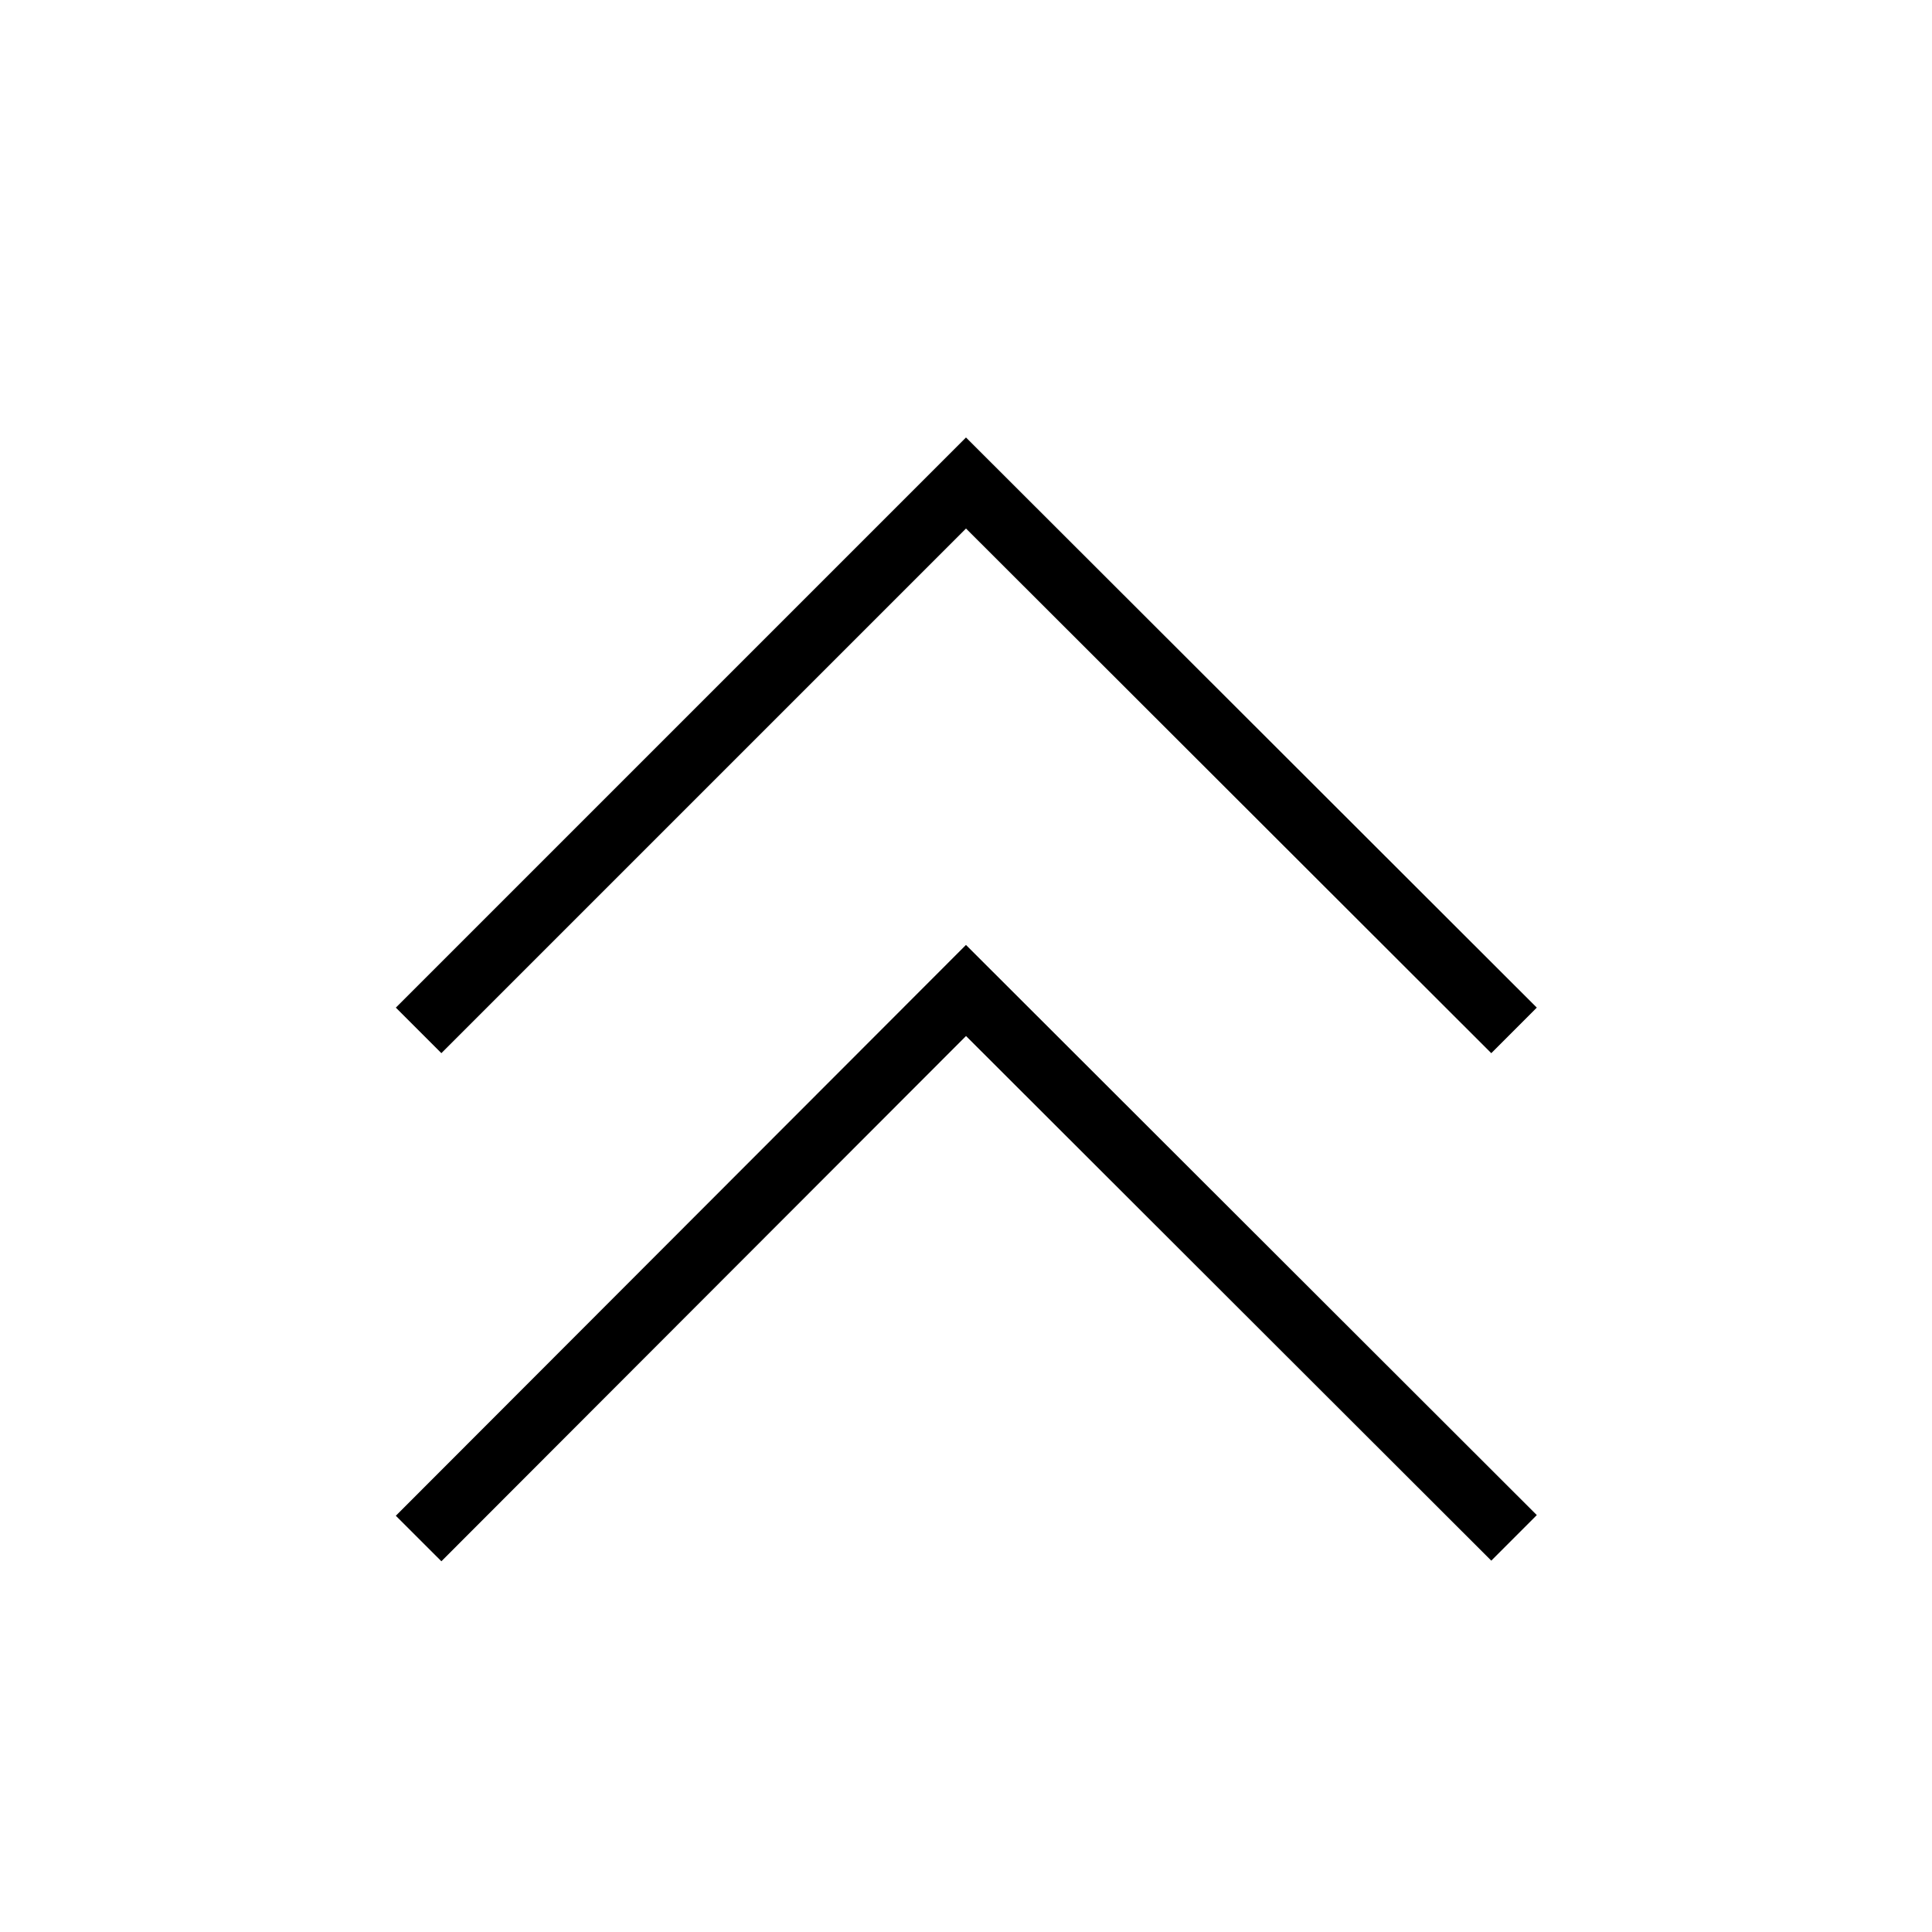 <svg id="Livello_1" data-name="Livello 1" xmlns="http://www.w3.org/2000/svg" viewBox="0 0 30 30"><defs><style>.cls-1,.cls-2{fill:none;}.cls-2{stroke:#000;}</style></defs><rect class="cls-1" width="30" height="30"/><path class="cls-2" d="M6.5,16,15,7.5,23.51,16"/><path class="cls-2" d="M6.5,23.89,15,15.38l8.51,8.5"/></svg>